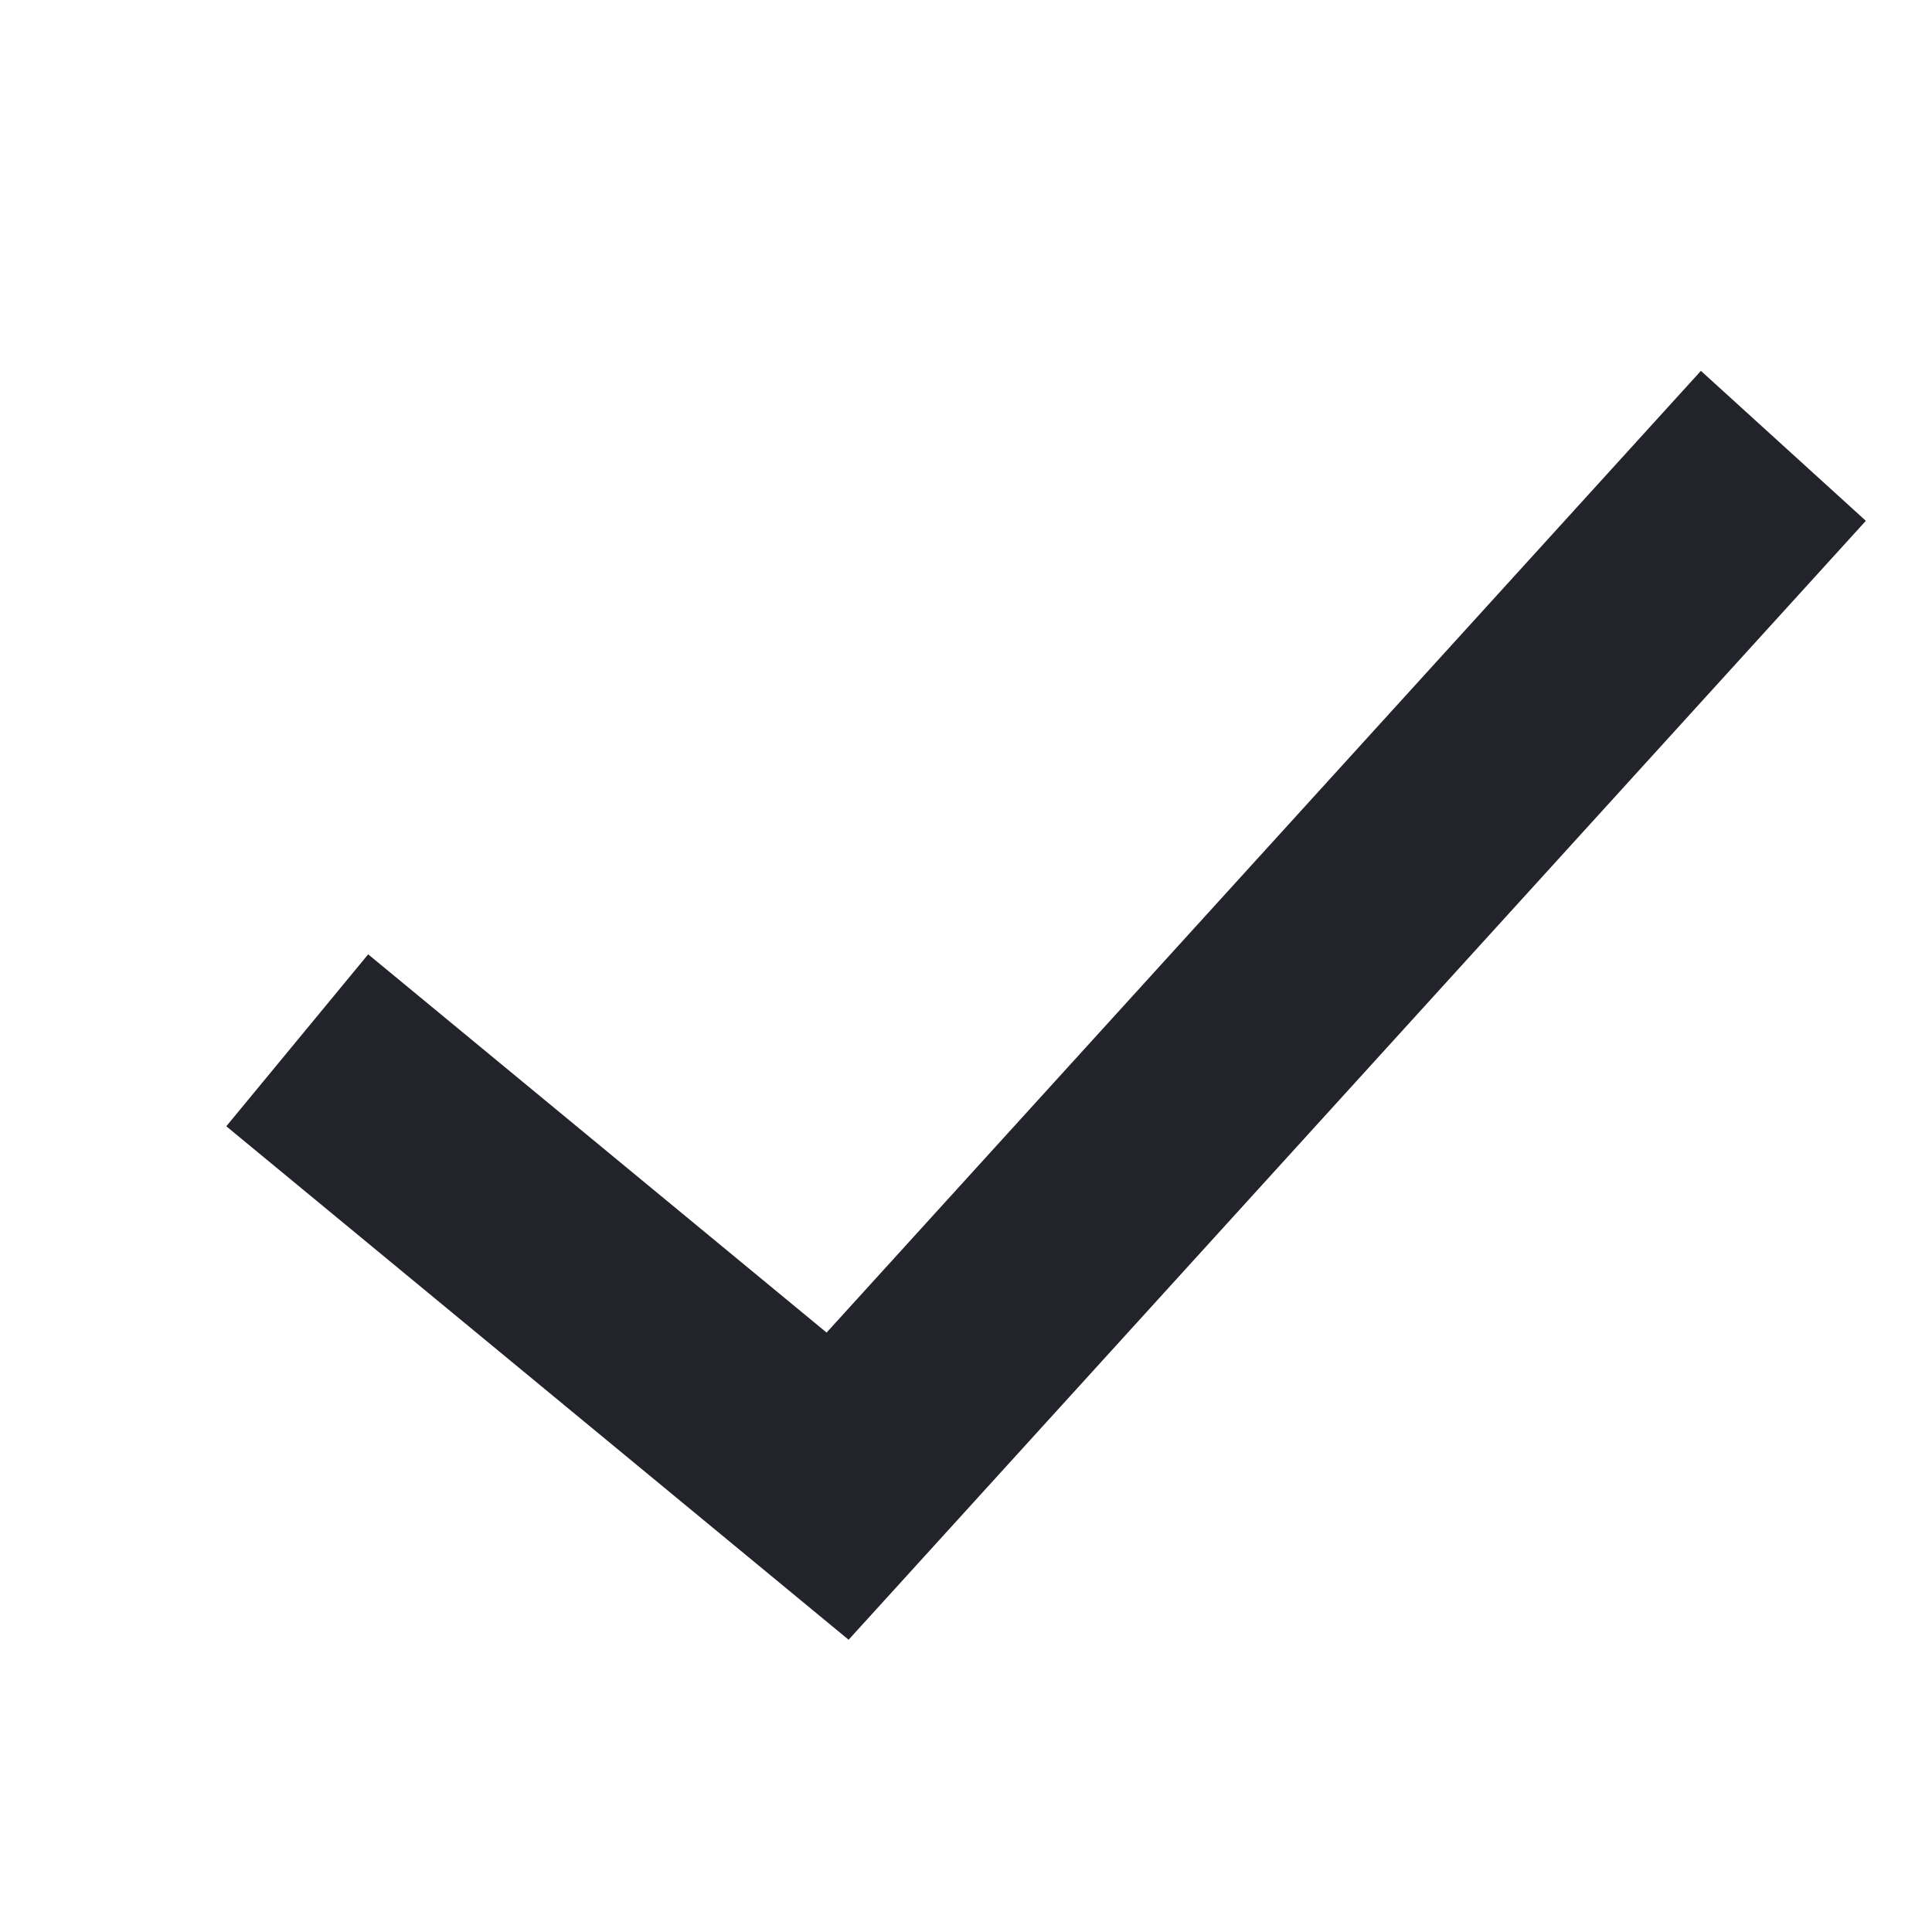 <svg width="13" height="13" viewBox="0 0 13 13" fill="none" xmlns="http://www.w3.org/2000/svg">
<g id="Group 1321318010">
<path id="Vector 1268" d="M2 7L5.636 10L12 3" stroke="#22232B" stroke-width="1.5"/>
</g>
</svg>
